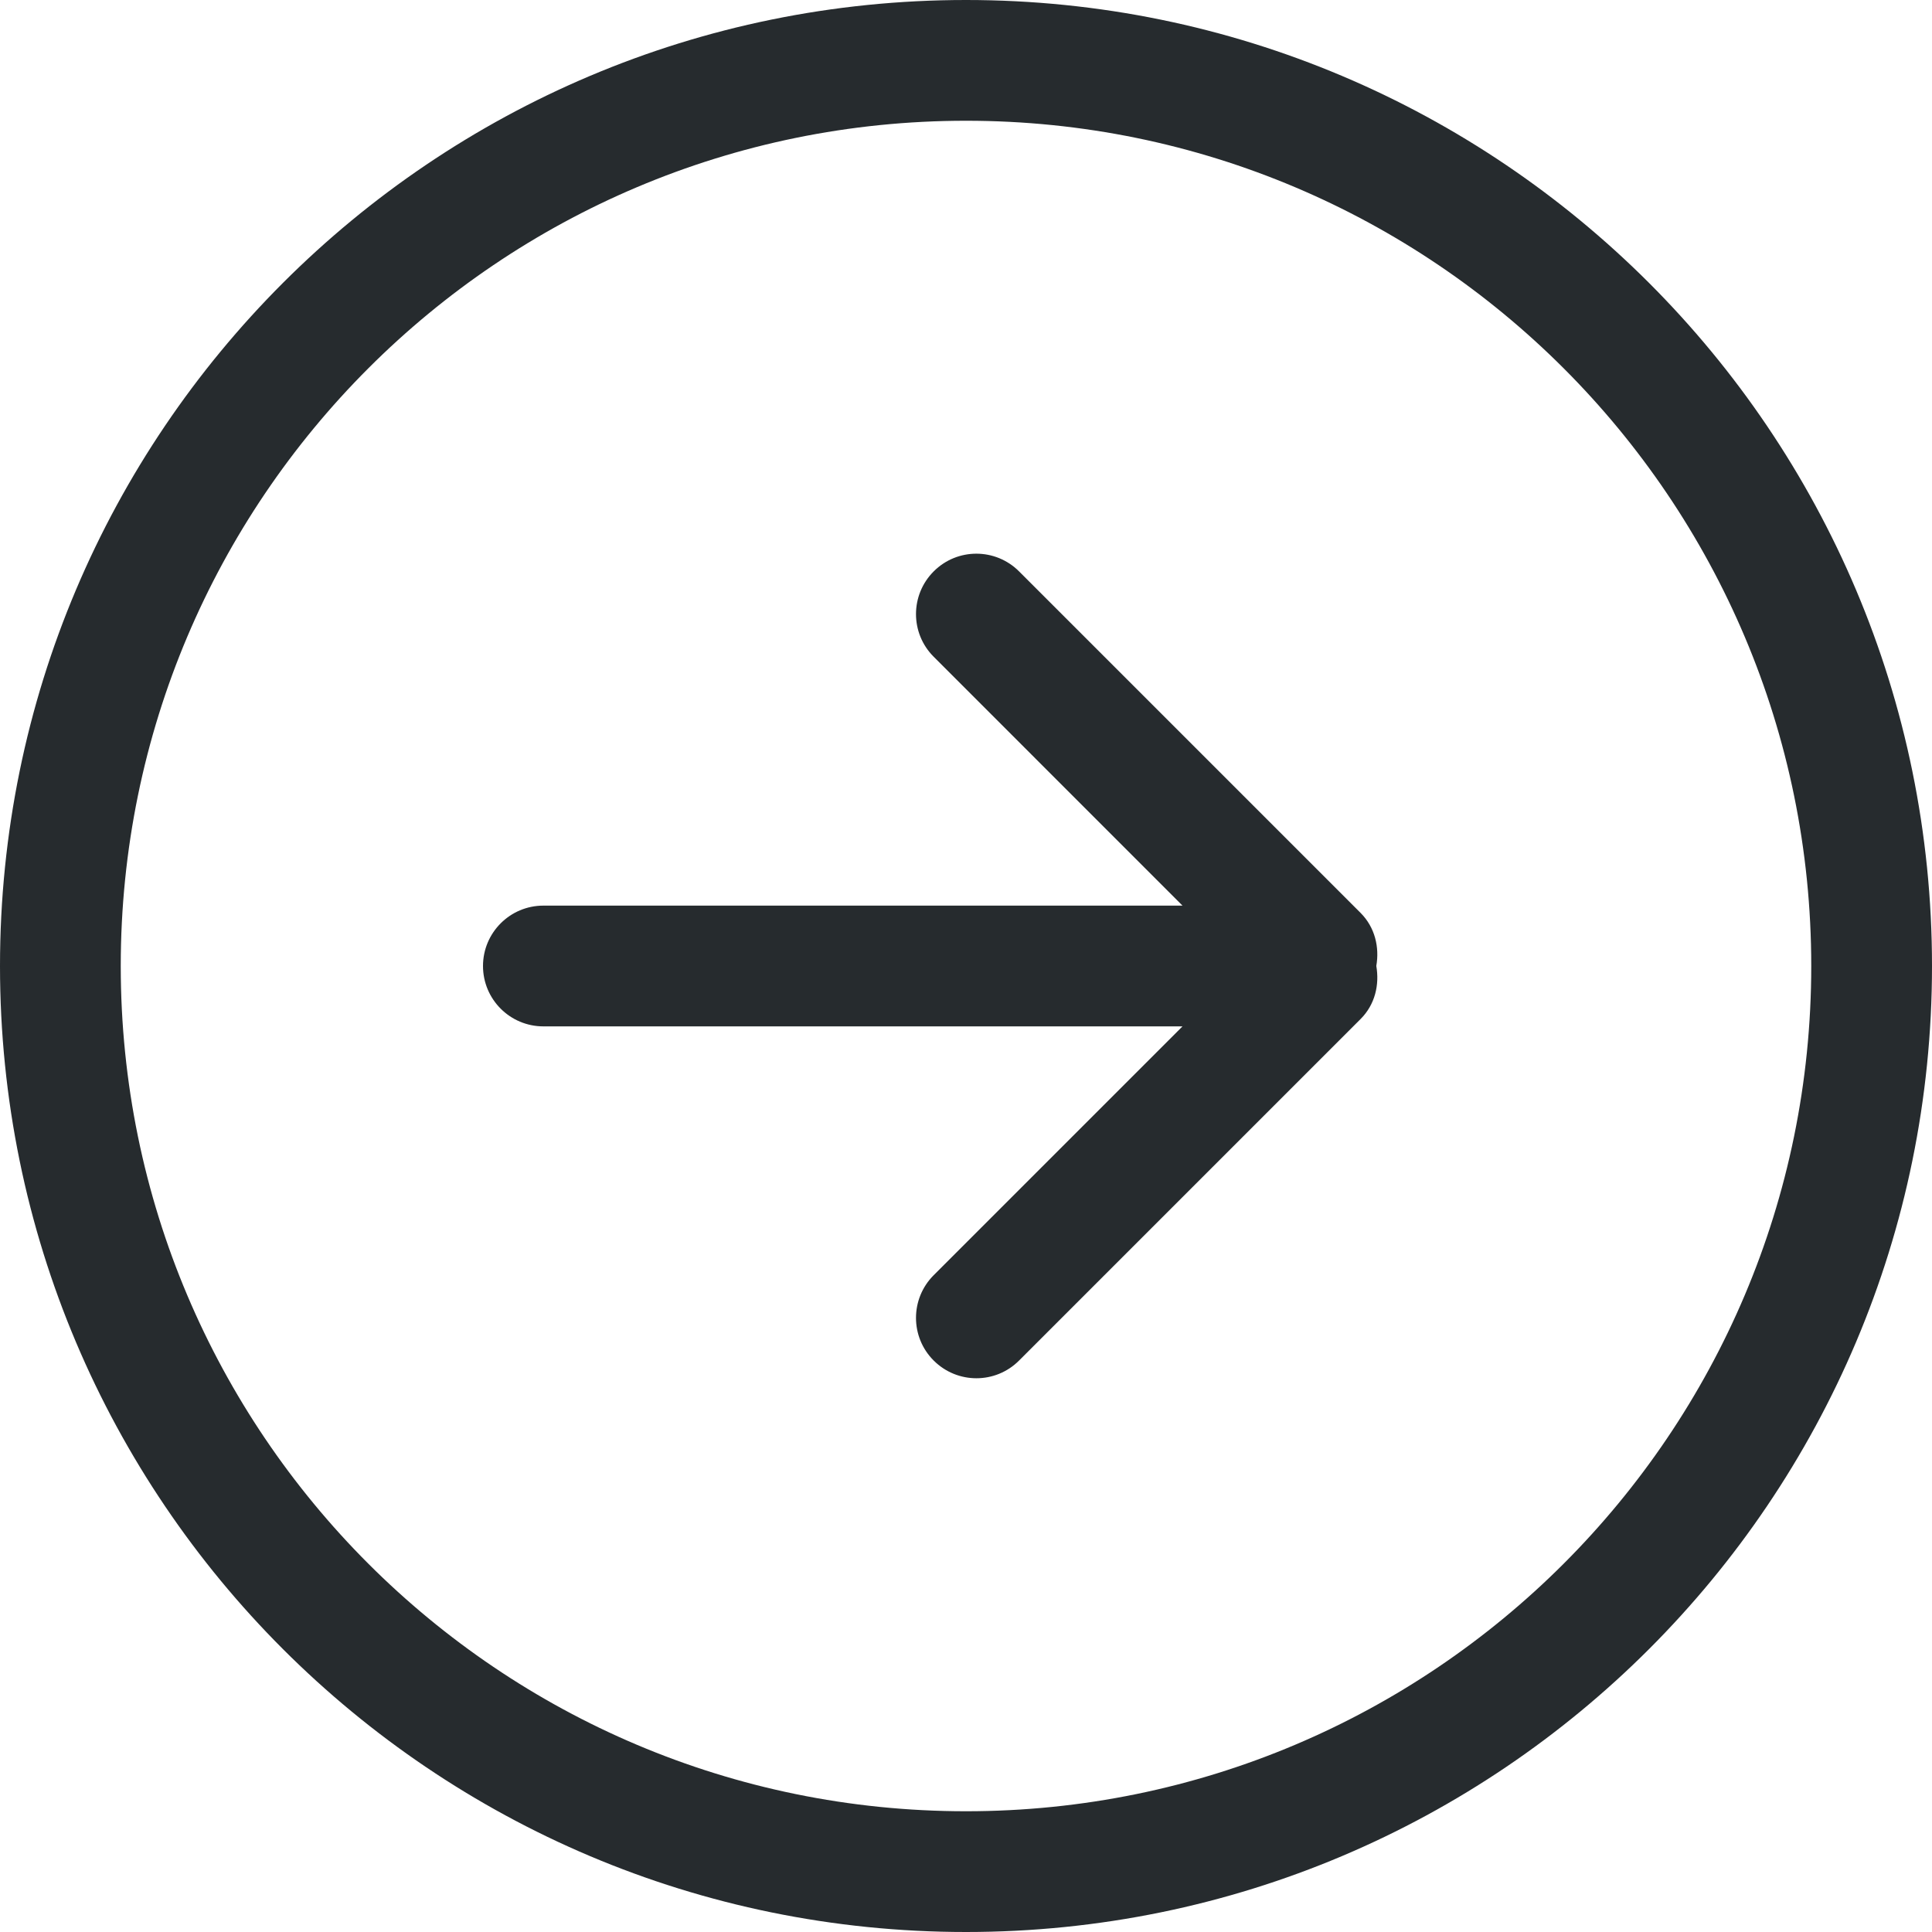 <svg xmlns="http://www.w3.org/2000/svg" version="1.1" xmlns:xlink="http://www.w3.org/1999/xlink" xmlns:svgjs="http://svgjs.com/svgjs" width="512" height="512" x="0" y="0" viewBox="0 0 612 612" style="enable-background:new 0 0 512 512" xml:space="preserve" class=""><g>
<g>
	<g id="_x35__2_">
		<g>
			<path d="M431.001,289.189l-108.19-108.19c-7.478-7.478-19.583-7.478-27.042,0c-7.478,7.478-7.478,19.584,0,27.043l78.814,78.833
				H172.125C161.568,286.875,153,295.443,153,306c0,10.557,8.568,19.125,19.125,19.125h202.457l-78.814,78.814
				c-7.478,7.478-7.478,19.584,0,27.042c7.478,7.479,19.584,7.479,27.042,0l108.19-108.189c4.59-4.59,6.005-10.863,4.973-16.811
				C437.006,300.071,435.572,293.779,431.001,289.189z M306,0C136.992,0,0,136.992,0,306s136.992,306,306,306s306-137.012,306-306
				S475.008,0,306,0z M306,573.75C158.125,573.75,38.25,453.875,38.25,306C38.25,158.125,158.125,38.25,306,38.25
				c147.875,0,267.75,119.875,267.75,267.75C573.75,453.875,453.875,573.75,306,573.75z" fill="#262b2e" data-original="#000000" class=""></path>
		</g>
	</g>
</g>
<g>
</g>
<g>
</g>
<g>
</g>
<g>
</g>
<g>
</g>
<g>
</g>
<g>
</g>
<g>
</g>
<g>
</g>
<g>
</g>
<g>
</g>
<g>
</g>
<g>
</g>
<g>
</g>
<g>
</g>
</g></svg>